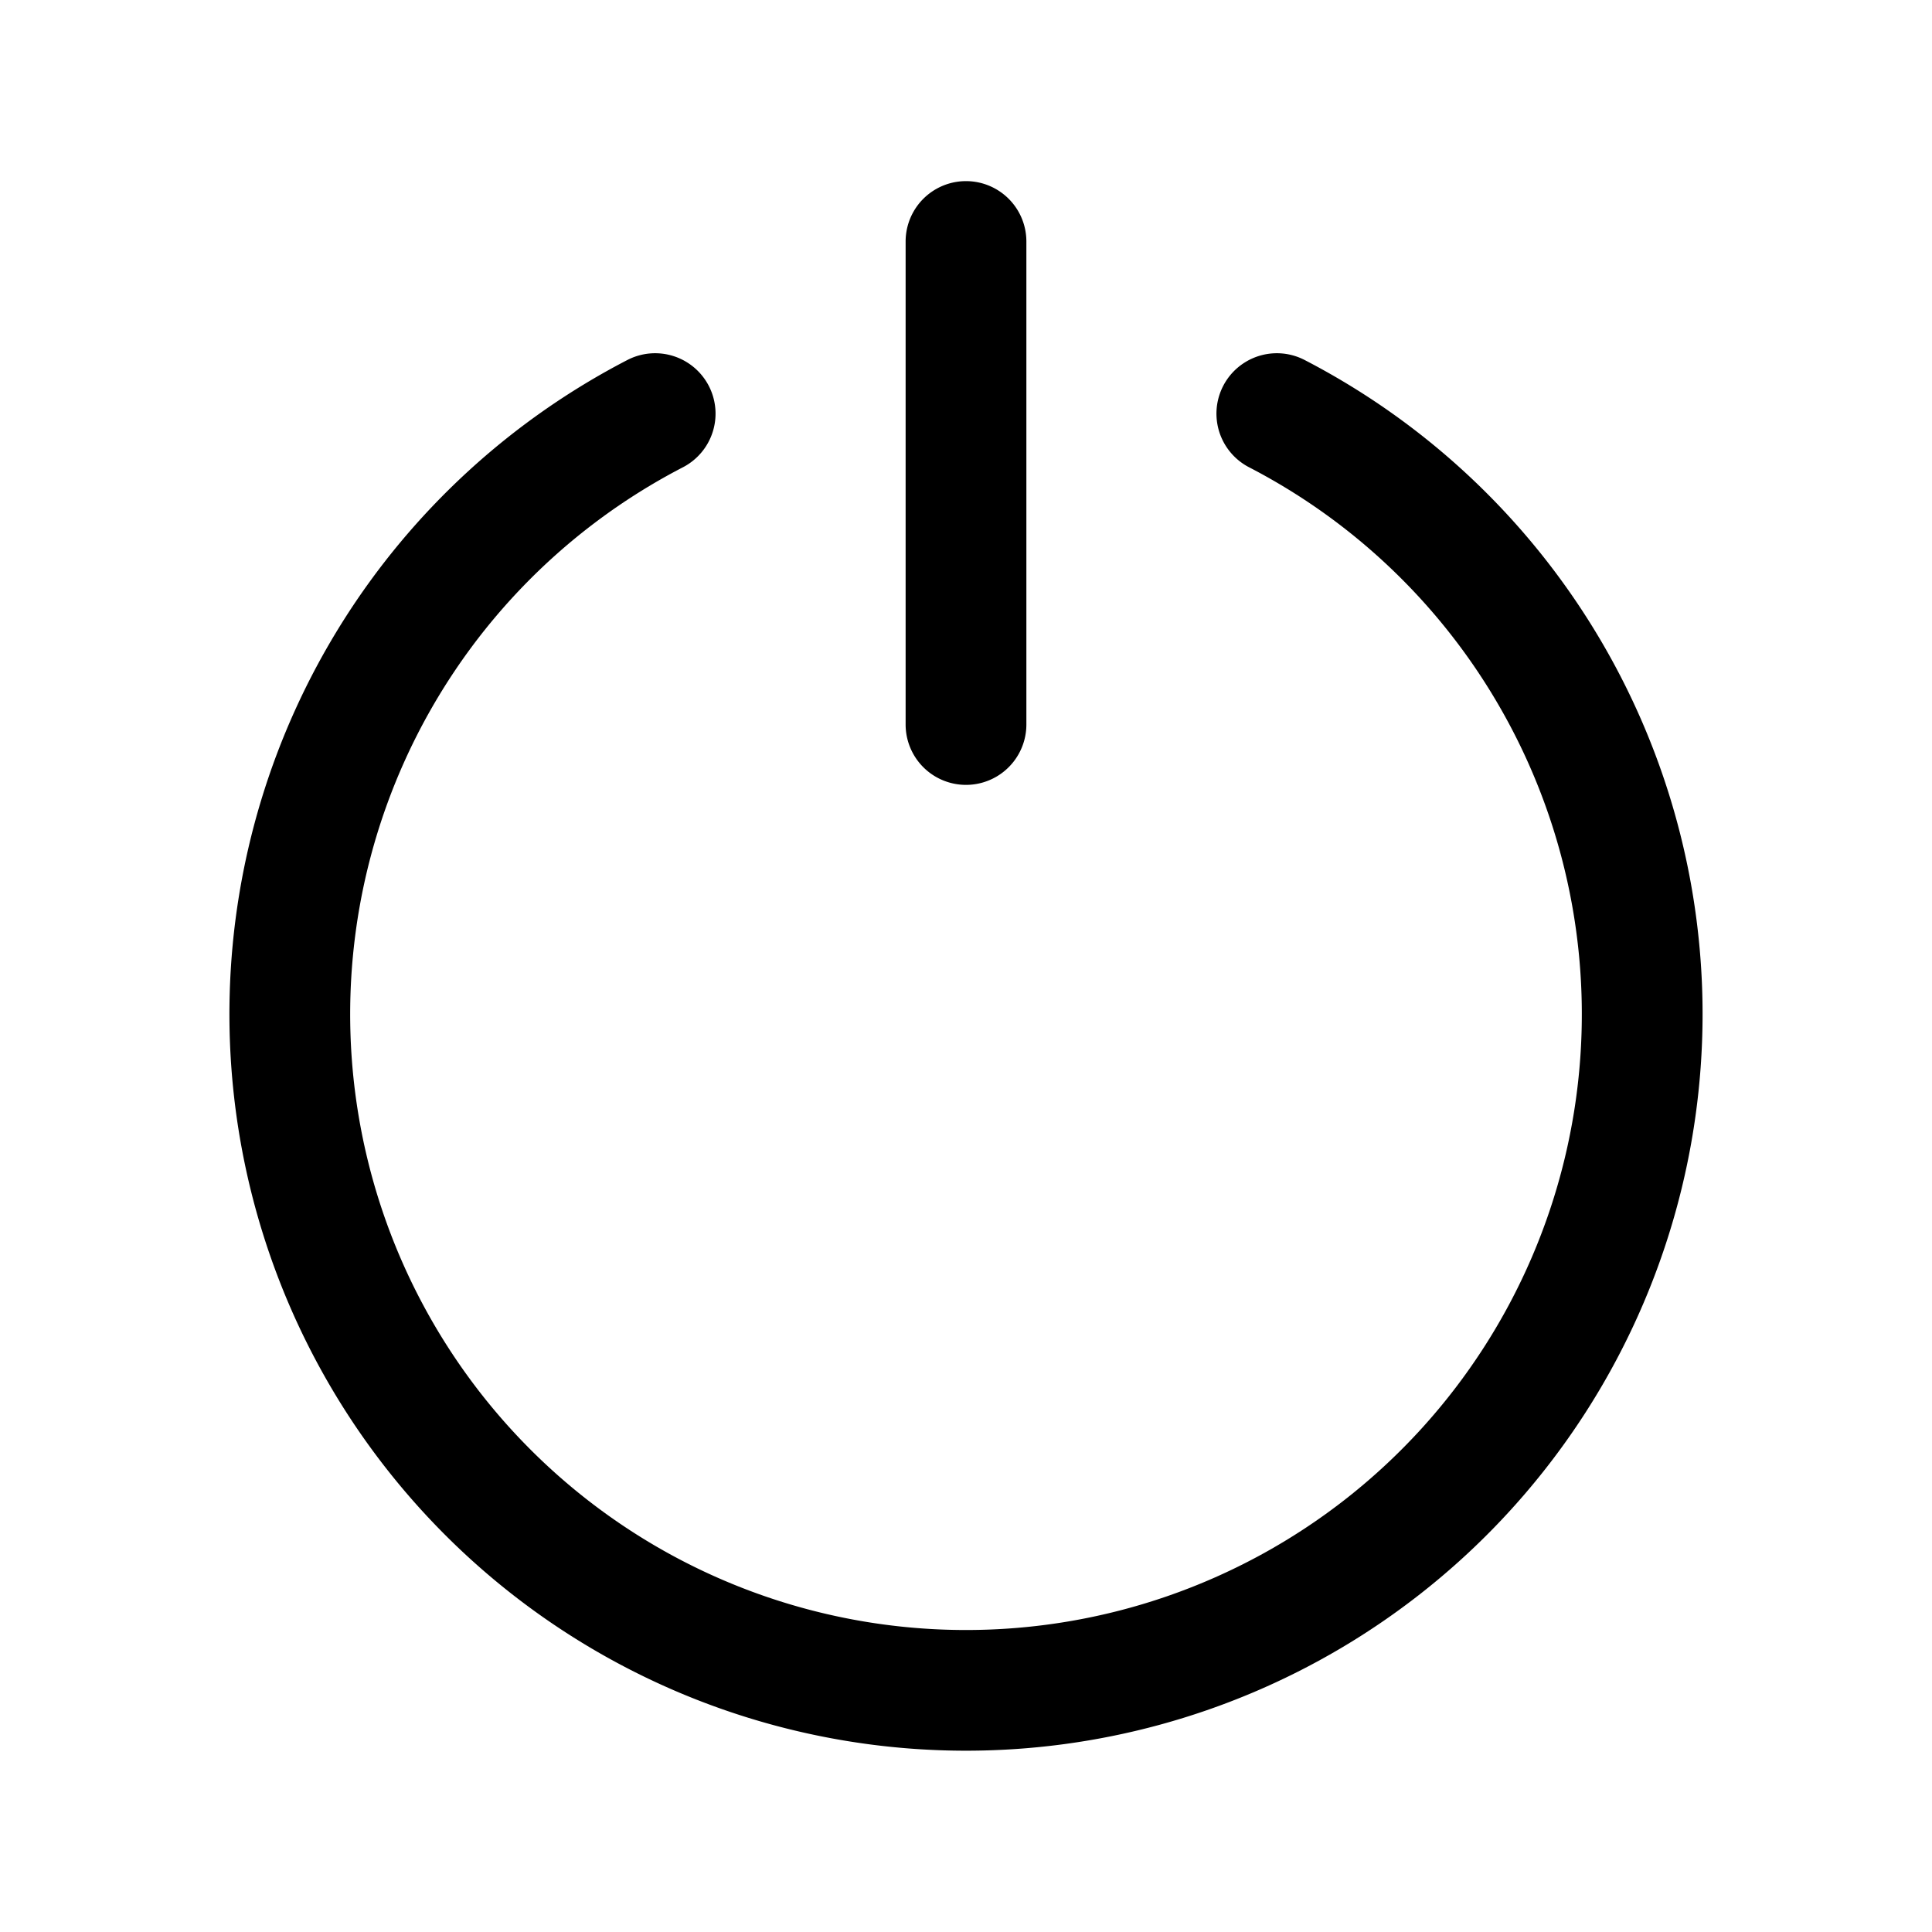 <?xml version="1.0" standalone="no"?><!DOCTYPE svg PUBLIC "-//W3C//DTD SVG 1.1//EN" "http://www.w3.org/Graphics/SVG/1.1/DTD/svg11.dtd"><svg class="icon" width="144px" height="144.00px" viewBox="0 0 1024 1024" version="1.1" xmlns="http://www.w3.org/2000/svg"><path d="M662.016 247.654a32 32 0 1 1 29.491-56.832 390.4 390.4 0 1 1-359.014 0 32 32 0 1 1 29.491 56.832 326.4 326.4 0 1 0 300.032 0zM544 384a32 32 0 1 1-64 0v-256a32 32 0 1 1 64 0v256z" /></svg>